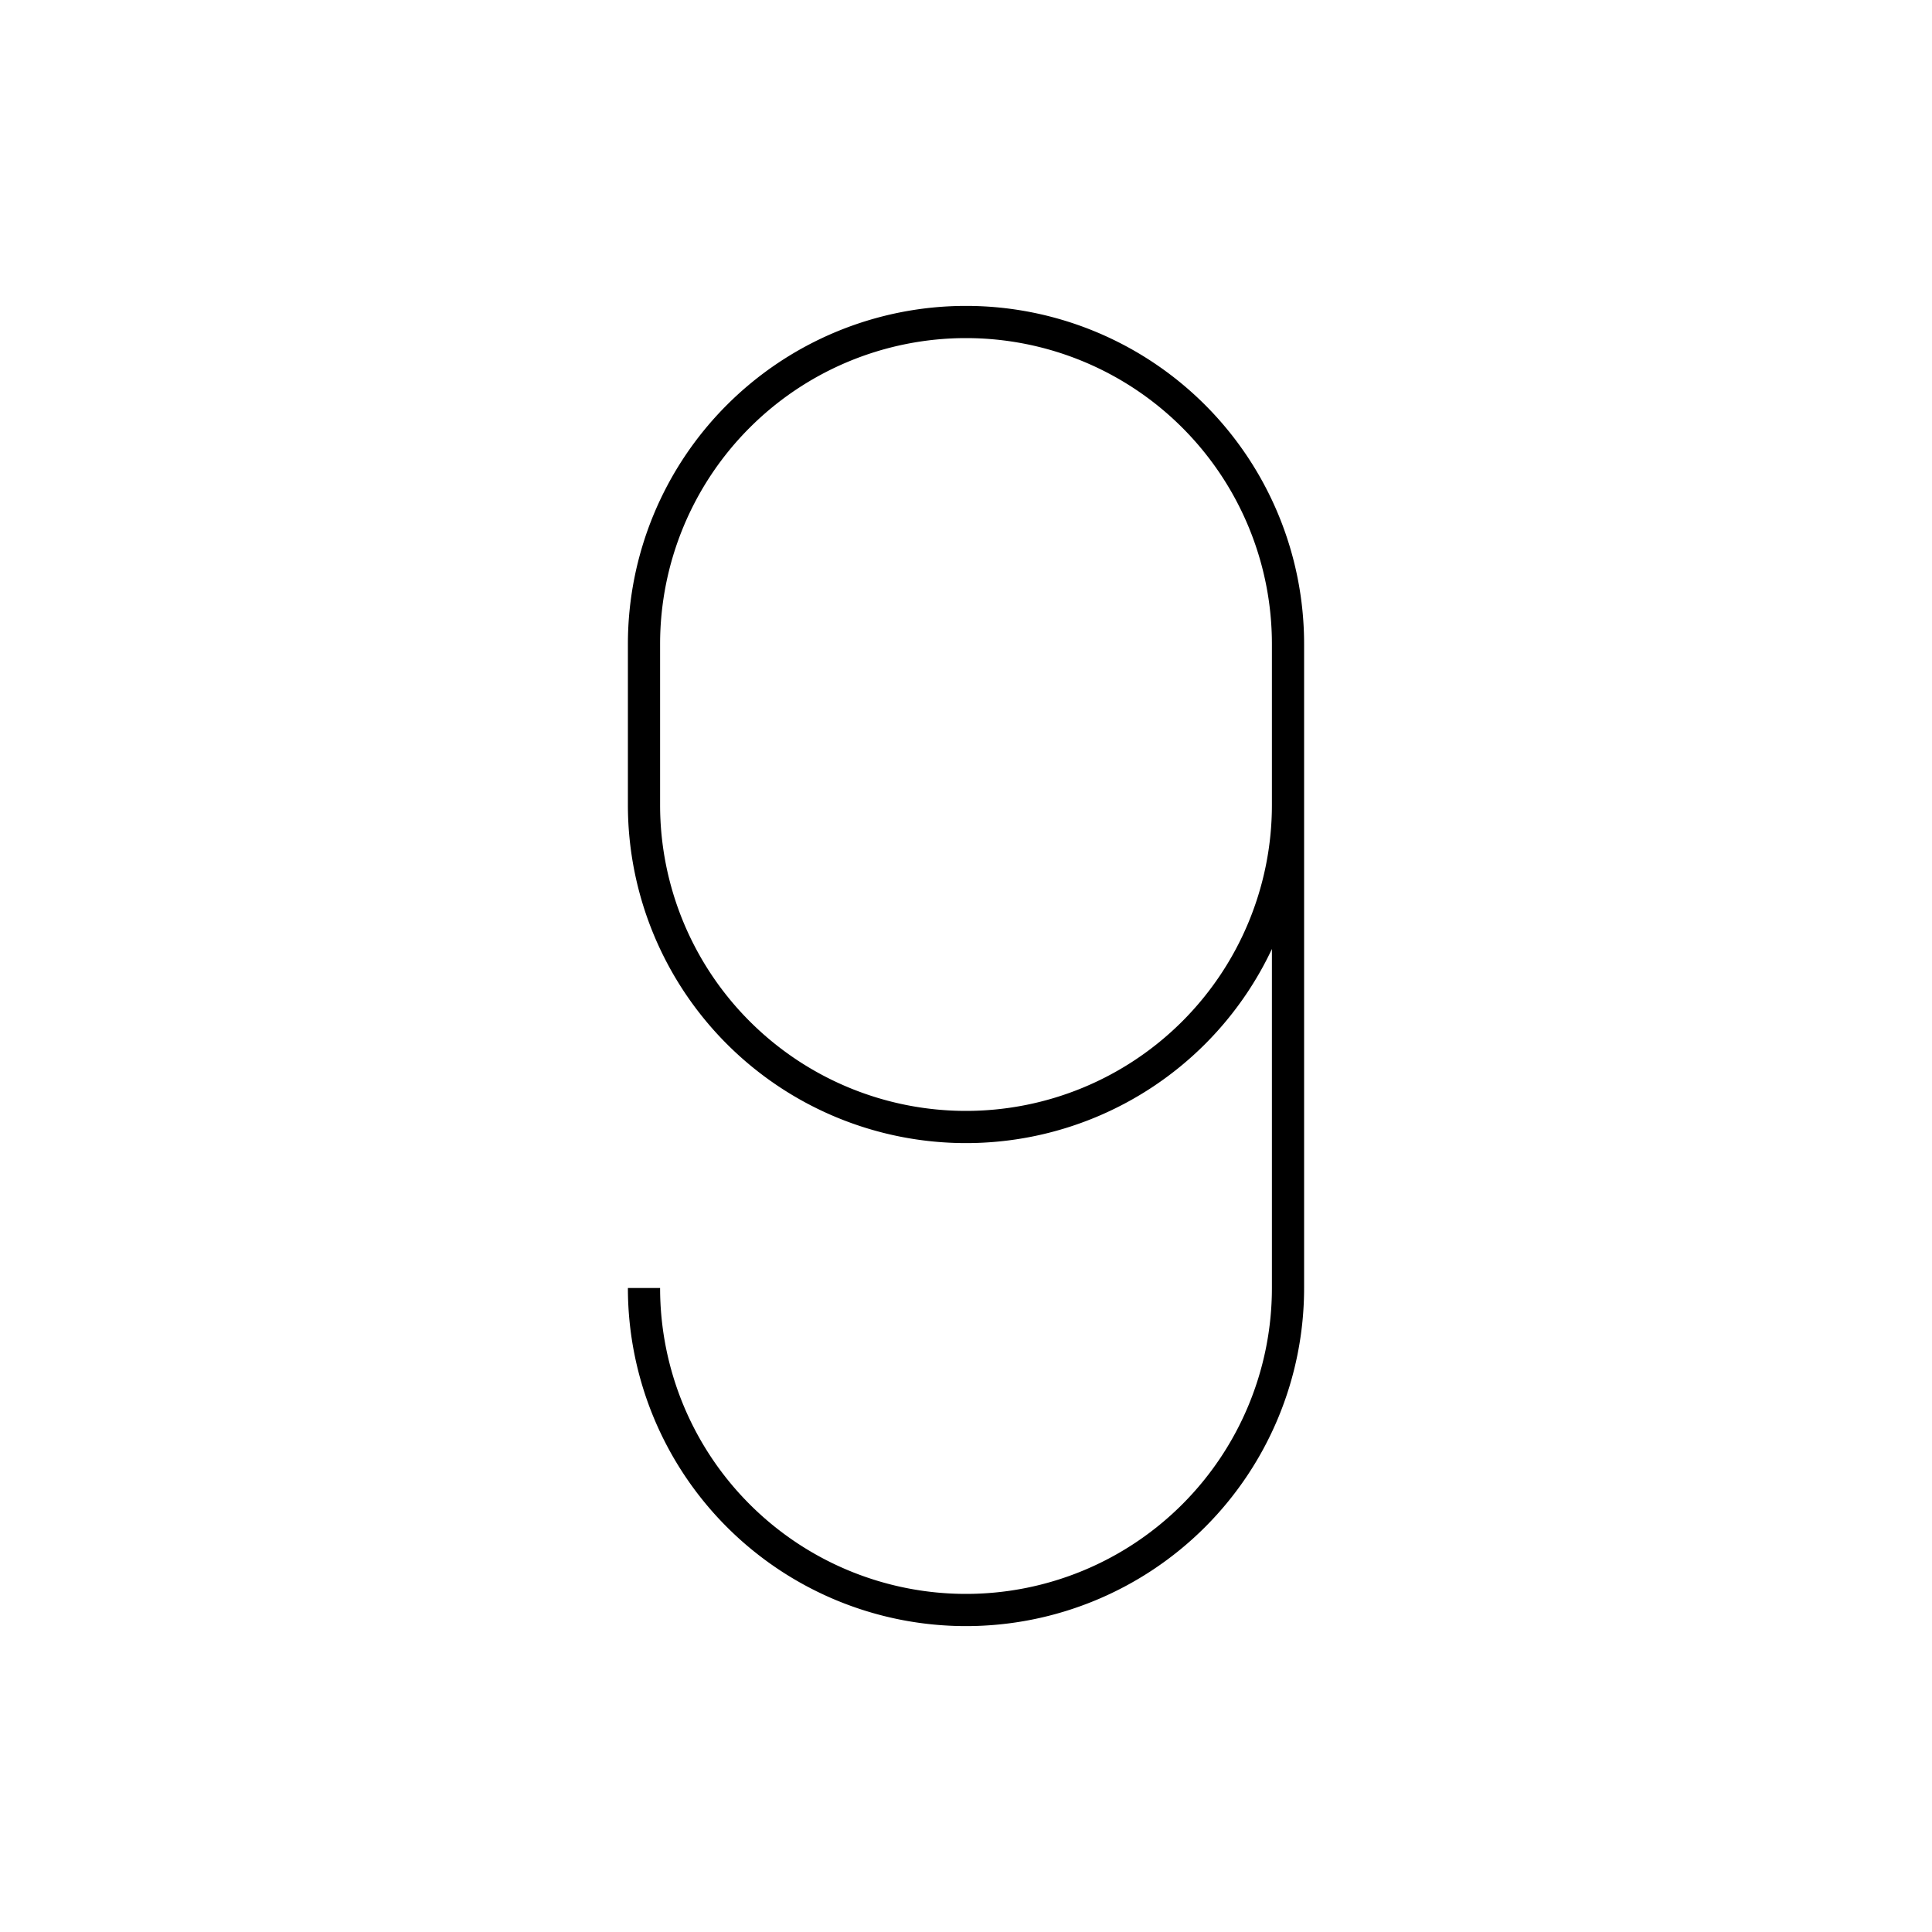 <svg viewBox="0 0 60 60" version="1.1" xmlns="http://www.w3.org/2000/svg">
    <symbol id="root" viewBox="0 0 60 60">
        <path d="
            M 40,25
            A 10,10 180 0 1 20,25
            L 20,20
            A 10,10 180 0 1 40,20
            L 40,40
            A 10,10 180 0 1 20,40
        " />
    </symbol>

    <use href="#root" fill="none" stroke="#000" />
</svg>